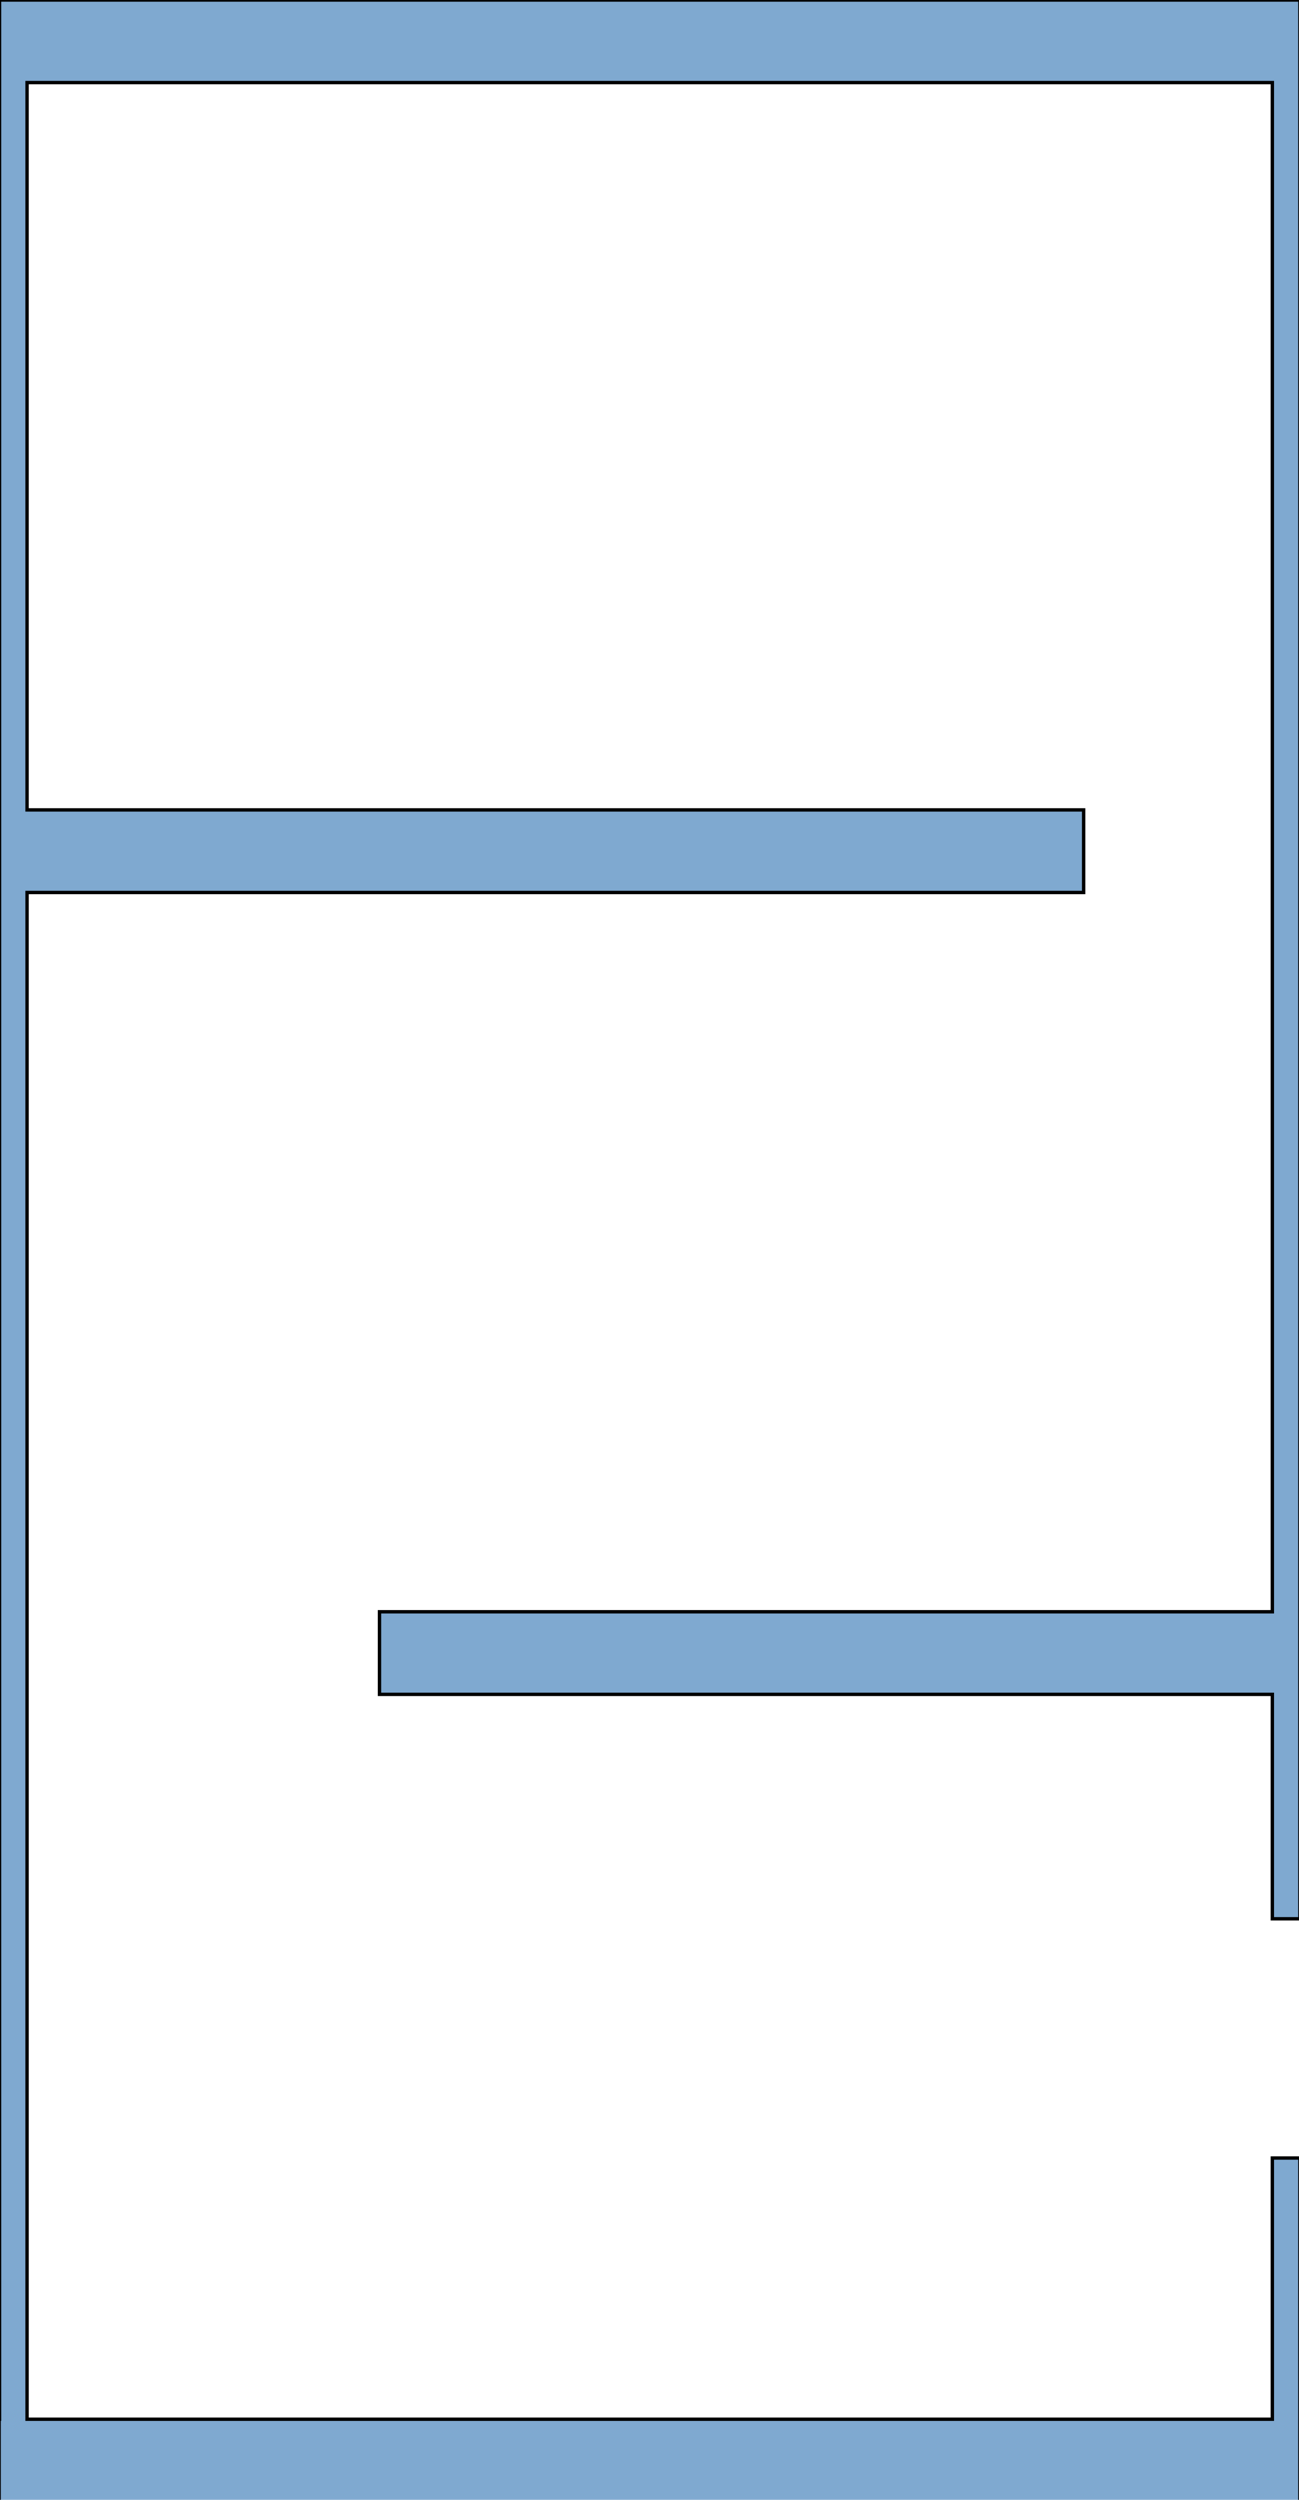 <?xml version="1.0" encoding="utf-8"?>
<!-- Generator: Adobe Illustrator 21.1.0, SVG Export Plug-In . SVG Version: 6.00 Build 0)  -->
<svg version="1.1" id="圖層_1" xmlns="http://www.w3.org/2000/svg" xmlns:xlink="http://www.w3.org/1999/xlink" x="0px" y="0px"
	 viewBox="0 0 1920 3693" style="enable-background:new 0 0 1920 3693;" xml:space="preserve">
<style type="text/css">
	.st0{fill:#7FA9D0;stroke:#000000;stroke-width:5;stroke-miterlimit:10;}
</style>
<polygon class="st0" points="-0.7,0 -0.7,122 -0.7,3574 -1.3,3574 -1.3,3696 1921.3,3696 1921.3,3575 1921.3,3574 1921.3,3188.1 
	1880.6,3188.1 1880.6,3574 40,3574 40,1318.5 1601.7,1318.5 1601.7,1196.5 40,1196.5 40,122 1880.6,122 1880.6,2381.1 560.9,2381.1 
	560.9,2503.1 1880.6,2503.1 1880.6,2834.7 1921.3,2834.7 1921.3,122 1921.3,0 "/>
</svg>

